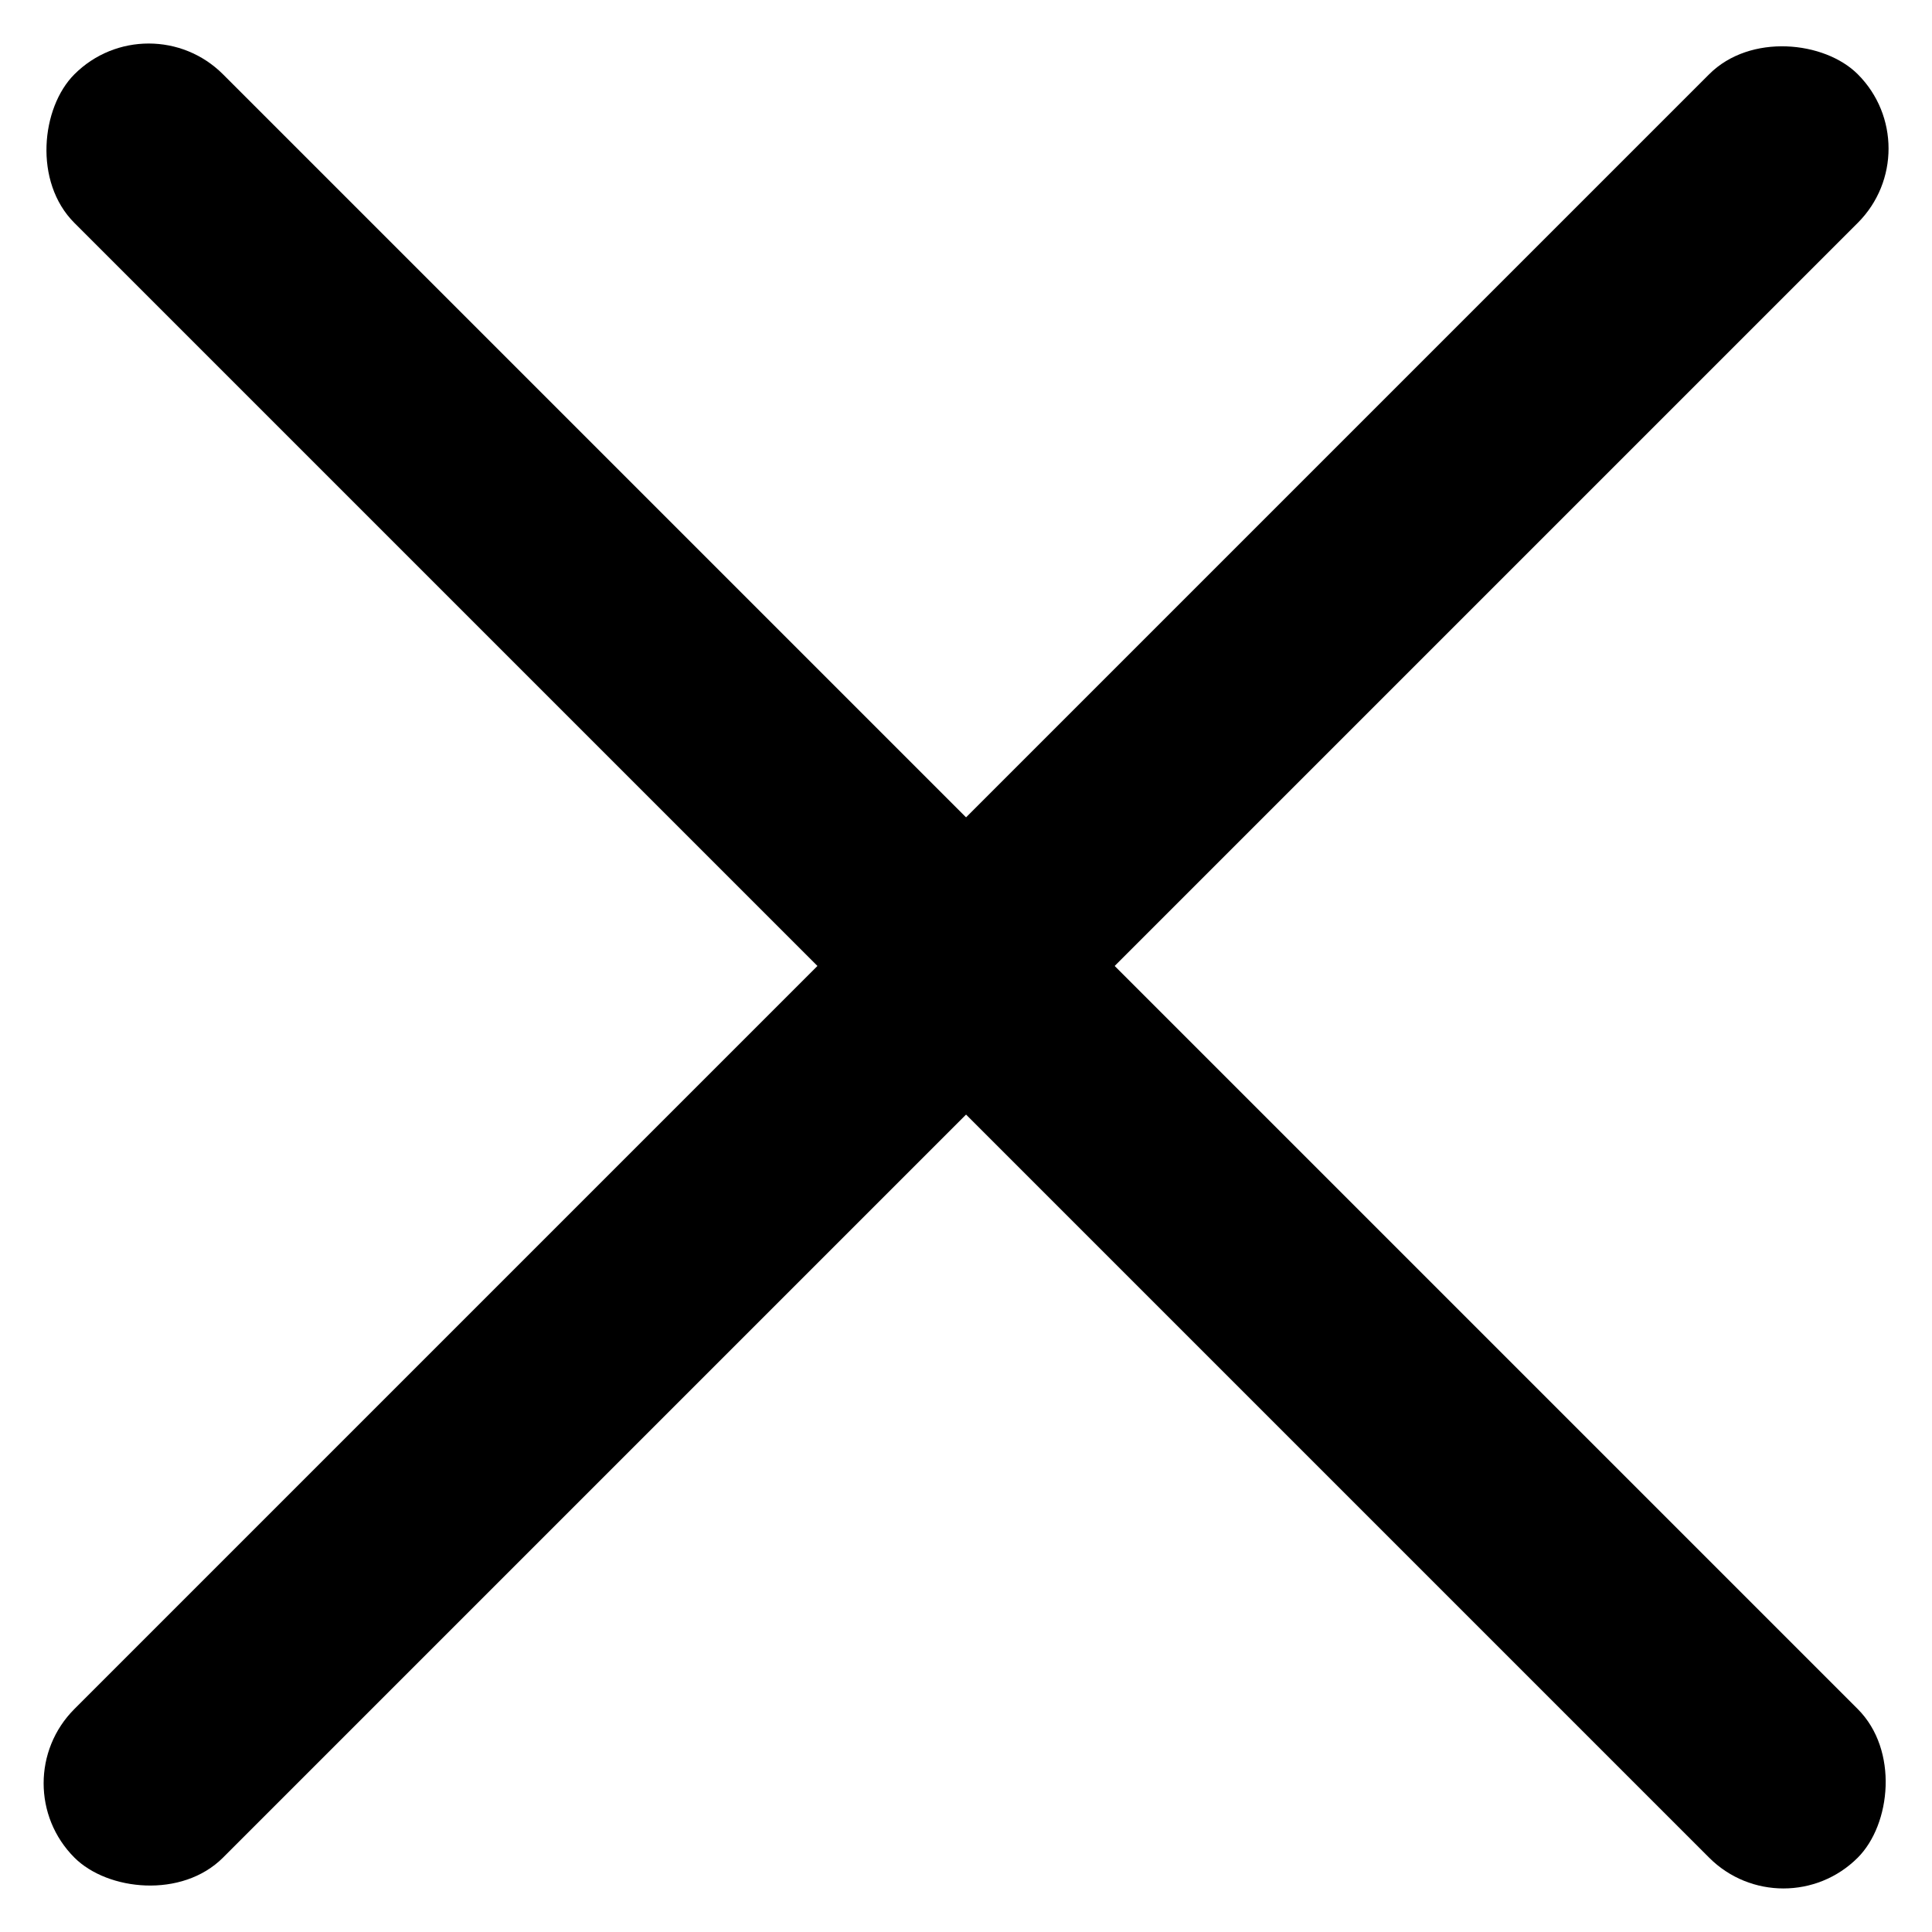 <svg xmlns="http://www.w3.org/2000/svg" width="18.385" height="18.385" viewBox="0 0 18.385 18.385">
  <g id="Group_46" data-name="Group 46" transform="translate(-1417.807 -47.807)">
    <rect id="Rectangle_68" data-name="Rectangle 68" width="24" height="2" rx="1" transform="translate(1417.808 64.777) rotate(-45)" fill="currentColor"/>
    <rect id="Rectangle_105" data-name="Rectangle 105" width="24" height="2" rx="1" transform="translate(1419.222 47.807) rotate(45)" fill="currentColor"/>
  </g>
</svg>
